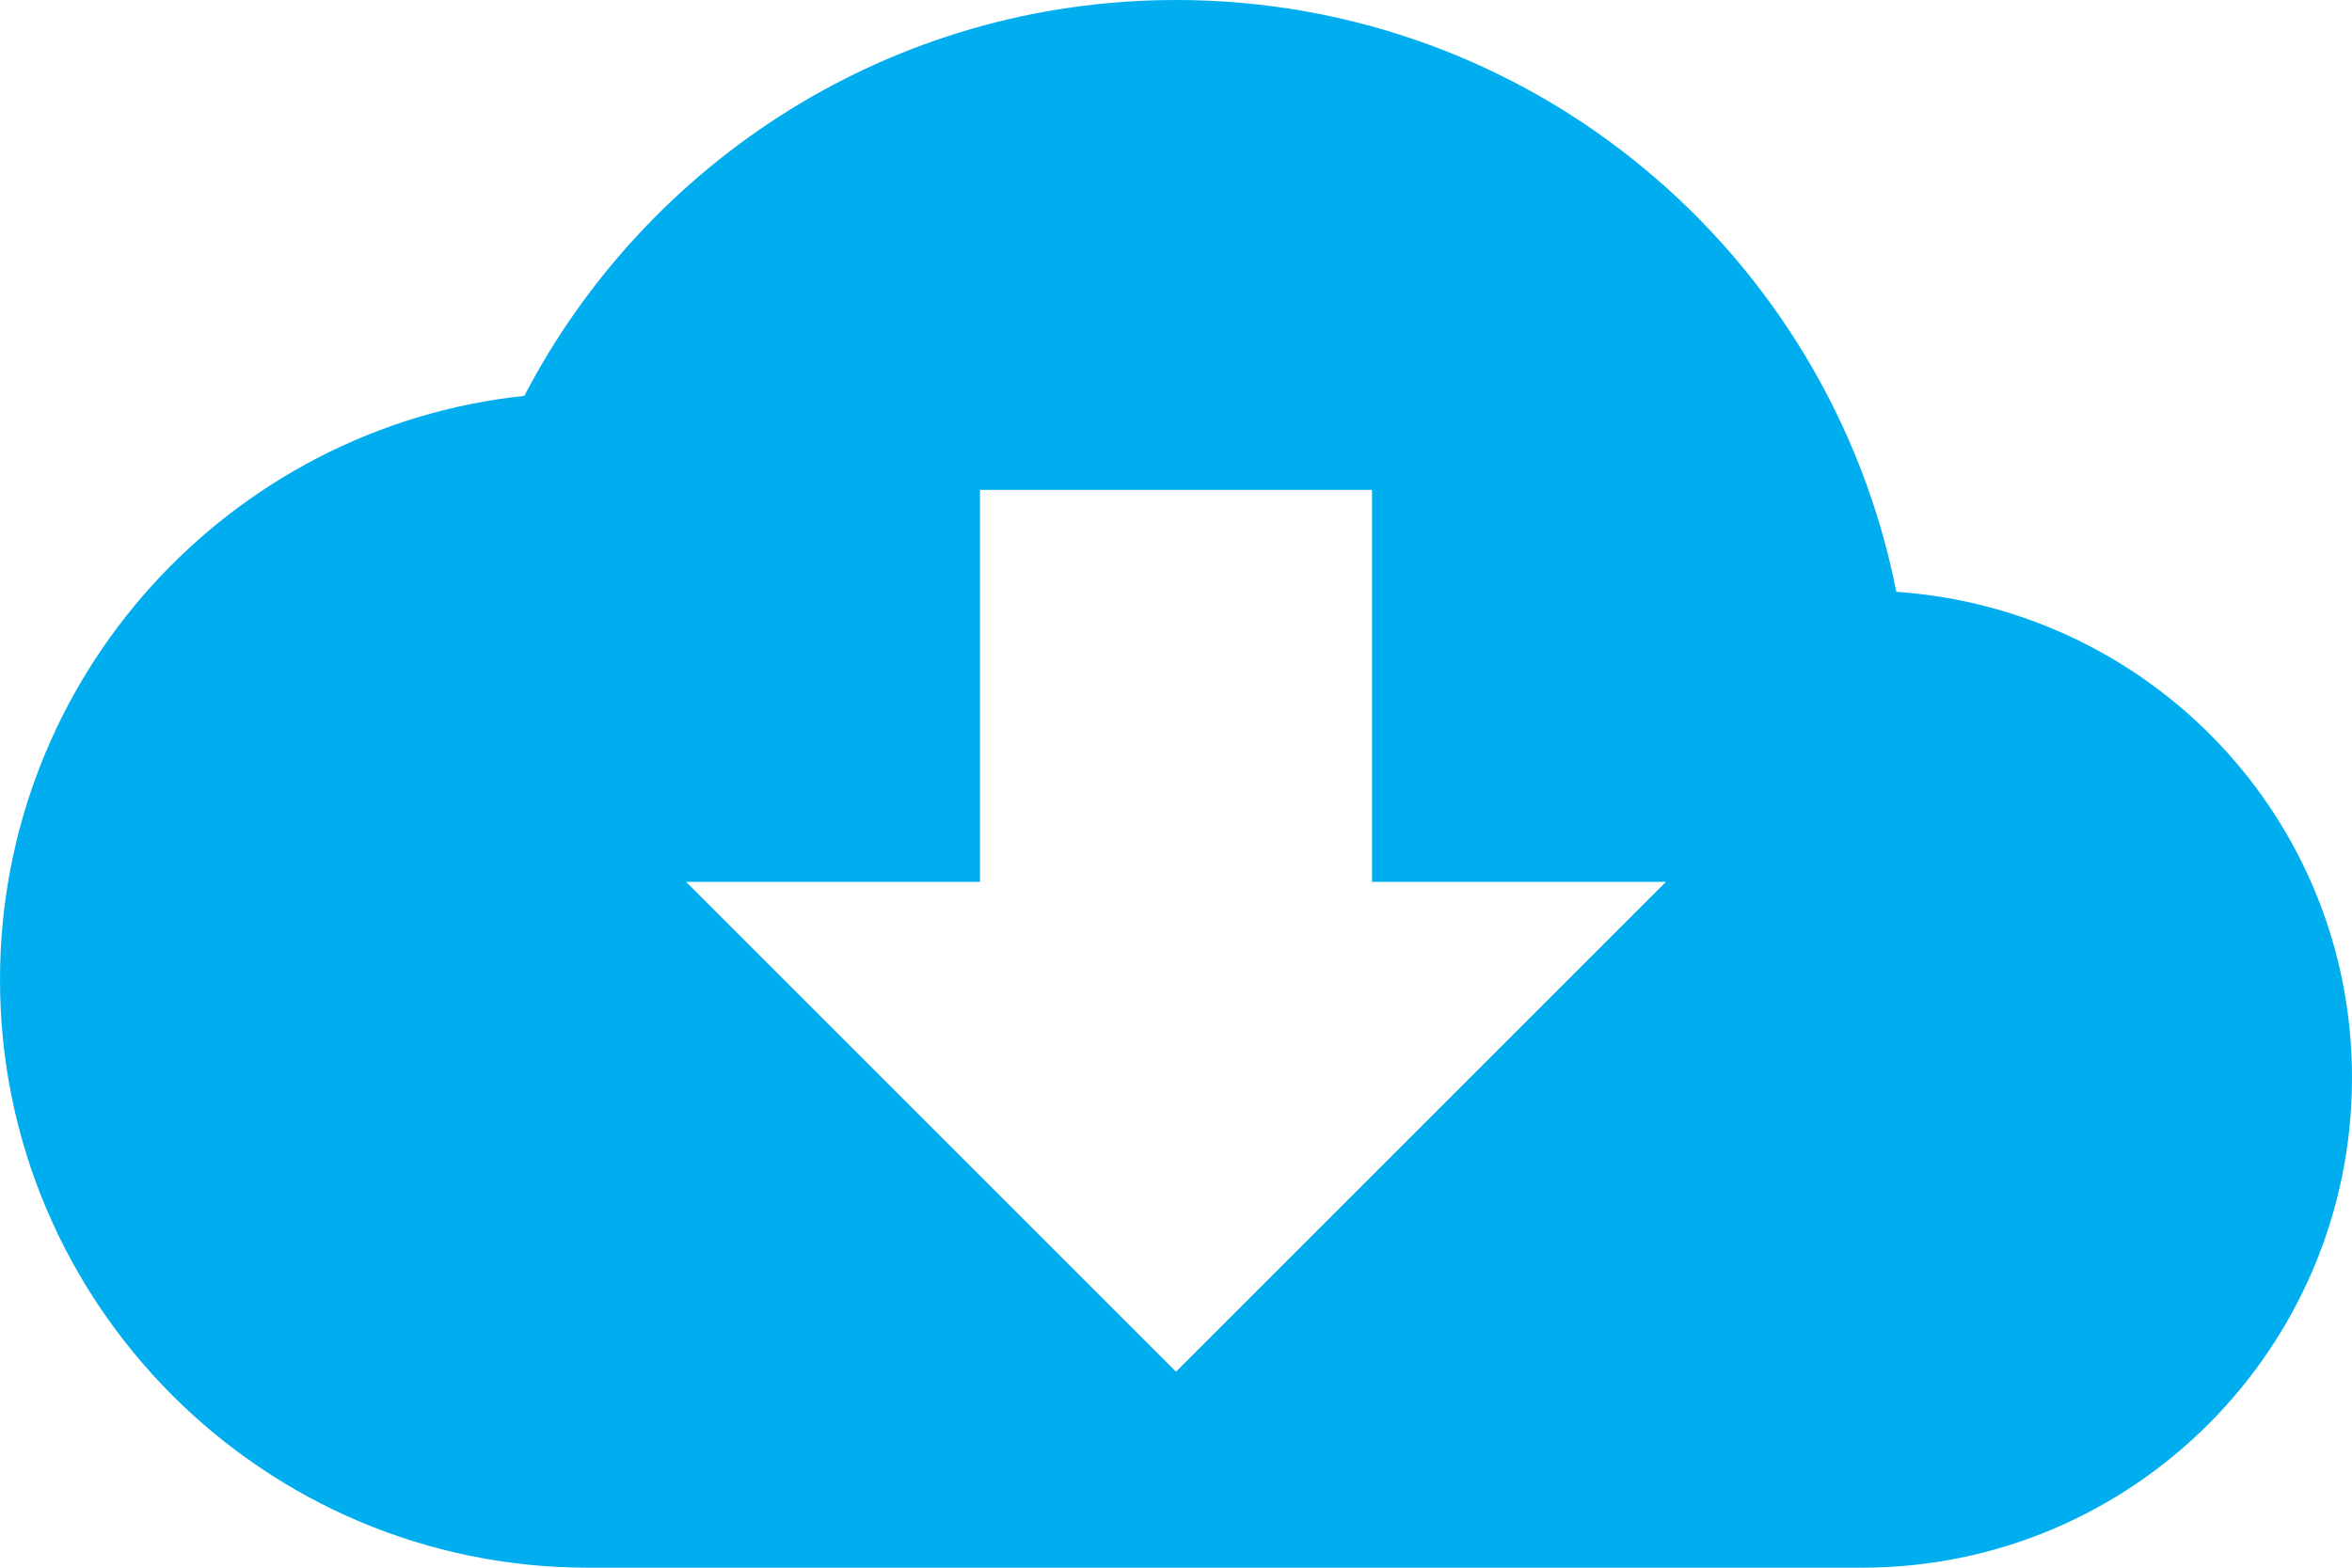 <svg width="30" height="20" viewBox="0 0 30 20" fill="none" xmlns="http://www.w3.org/2000/svg">
<path d="M24.188 7.55C23.337 3.237 19.55 0 15 0C11.387 0 8.25 2.05 6.688 5.05C2.925 5.45 0 8.637 0 12.5C0 16.637 3.362 20 7.5 20H23.75C27.2 20 30 17.2 30 13.75C30 10.45 27.438 7.775 24.188 7.55ZM21.25 11.25L15 17.5L8.75 11.25H12.5V6.25H17.5V11.25H21.25Z" fill="#00AEEF"/>
</svg>
